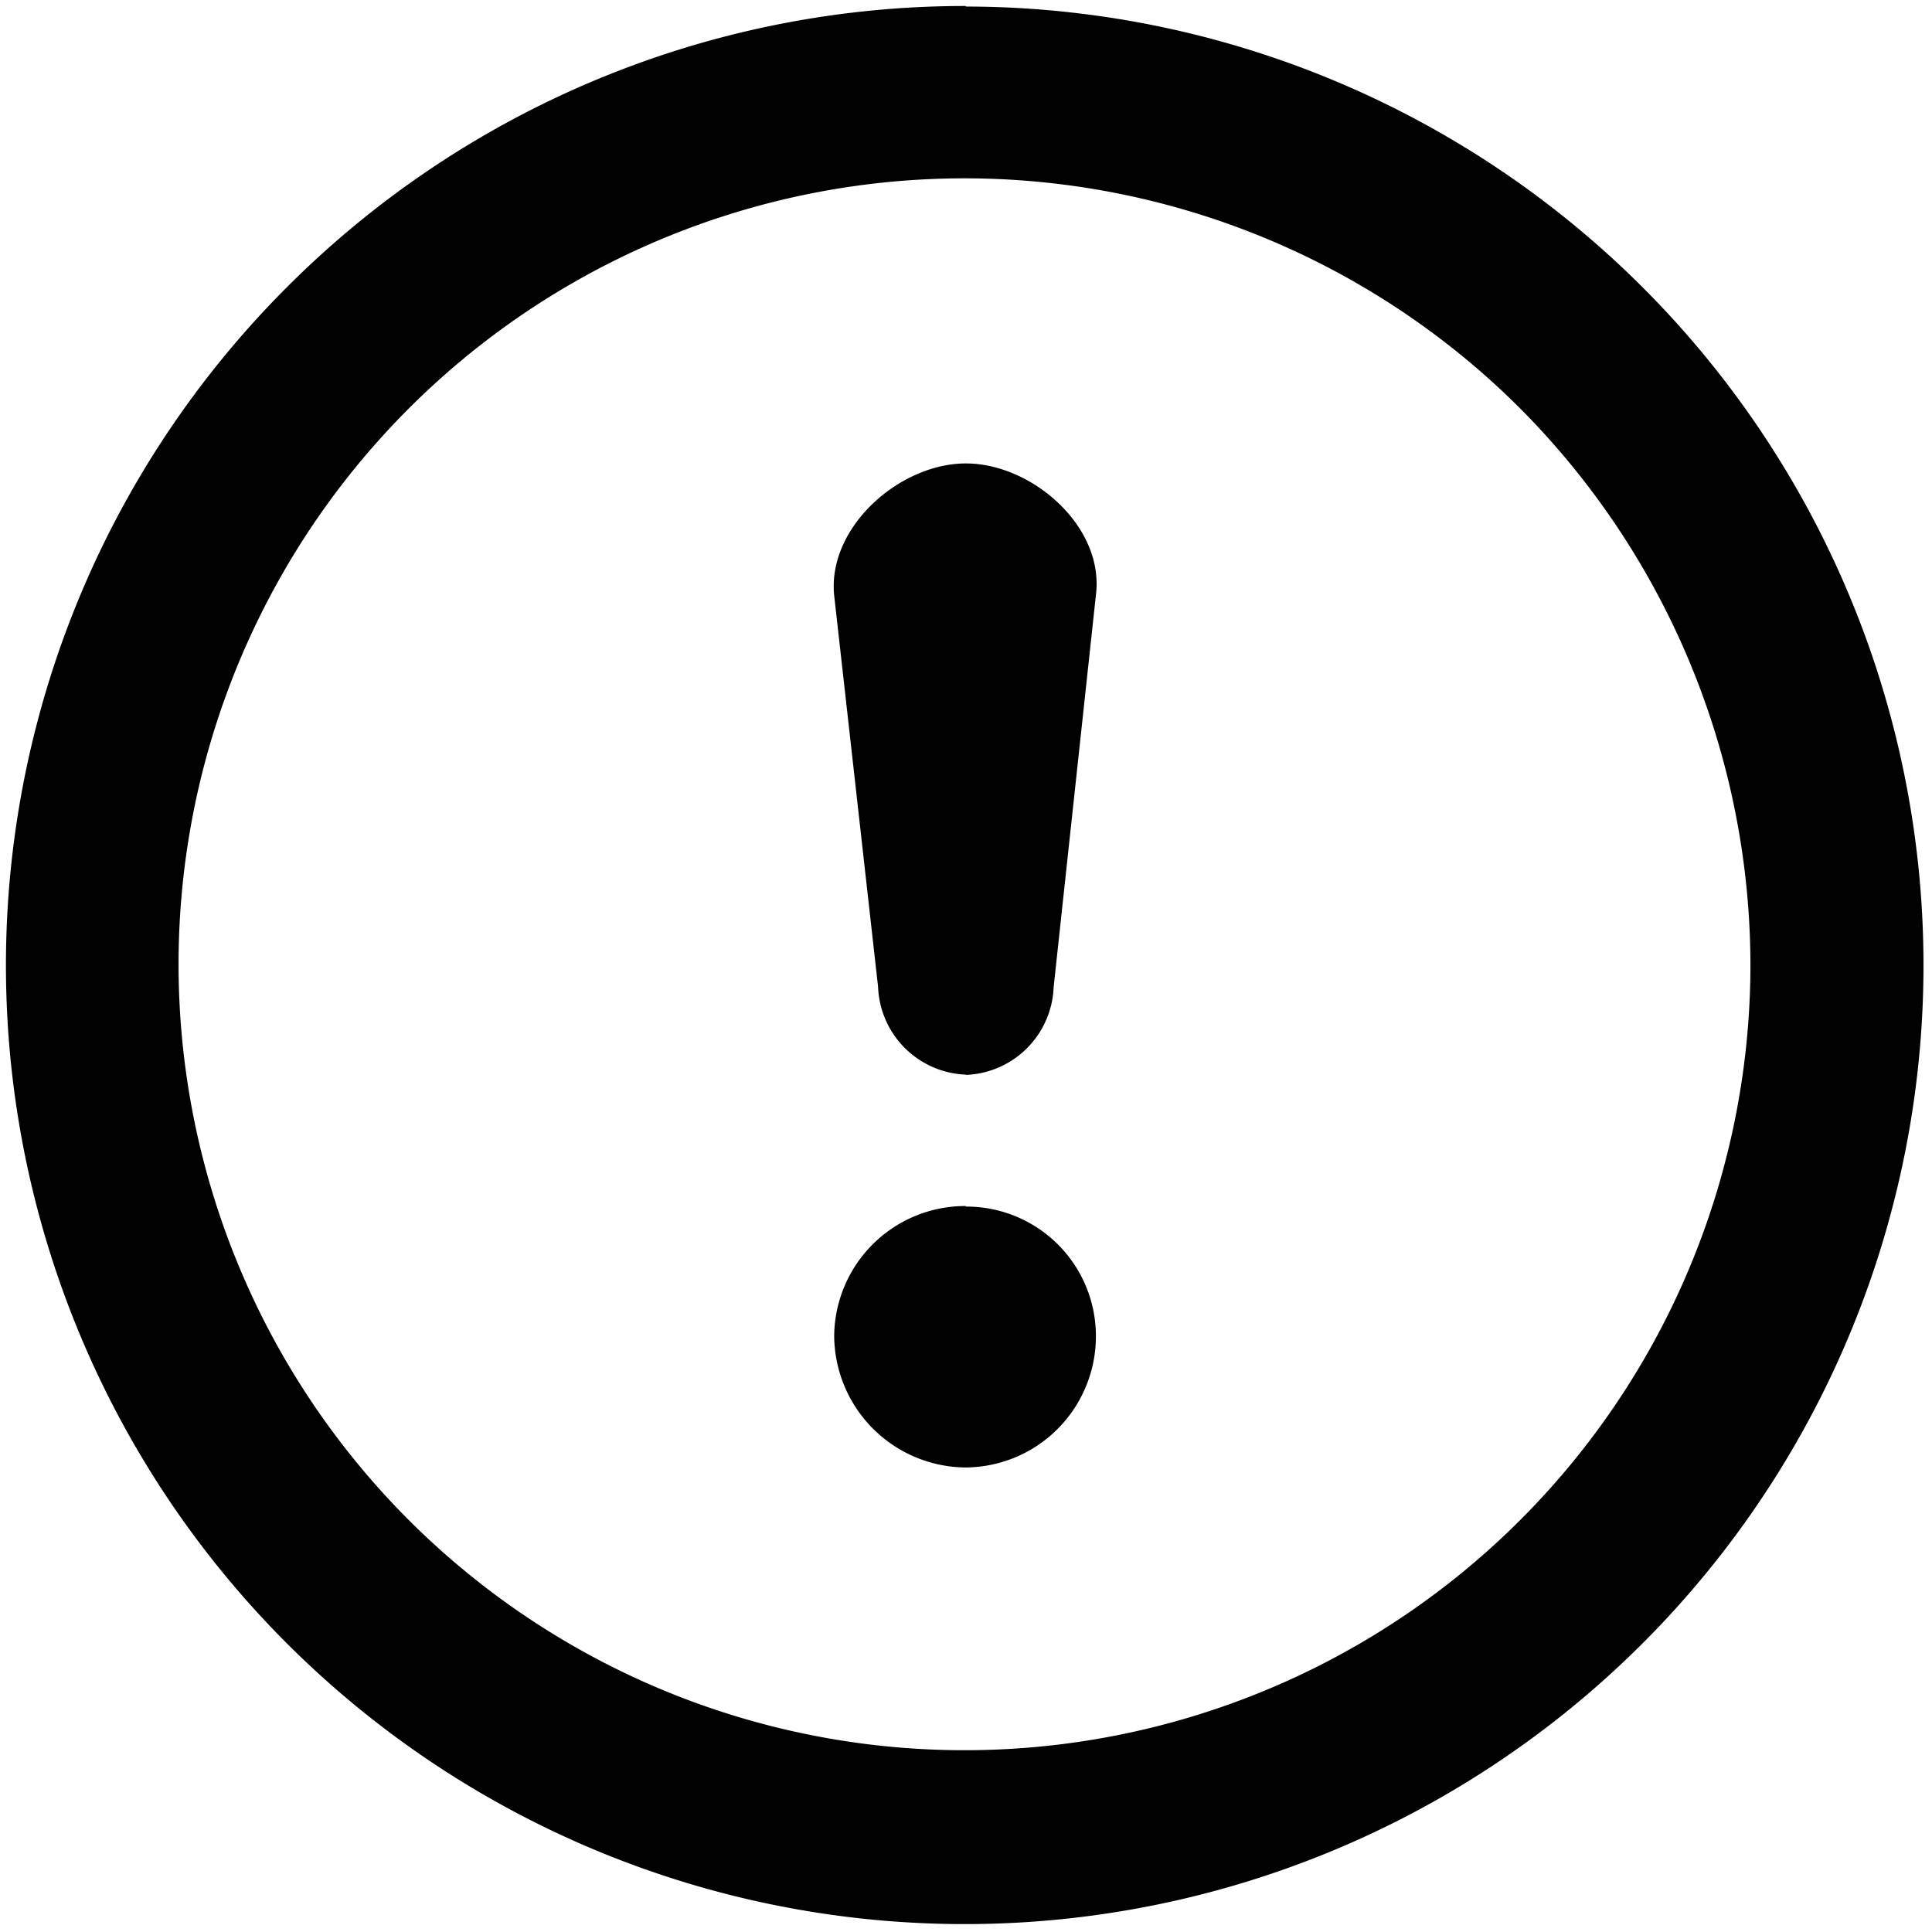 <svg data-name="Layer 1" xmlns="http://www.w3.org/2000/svg" xmlns:xlink="http://www.w3.org/1999/xlink" viewBox="0 0 70.87 70.87"><defs><style>.cls-1{fill:none;}.cls-2{clip-path:url(#clip-path);}.cls-3{fill:#010101;}</style><clipPath><rect class="cls-1" x="0.22" y="0.22" width="70.43" height="70.43"/></clipPath></defs><title>icons-collected</title><g class="cls-2"><path class="cls-3" d="M55.78,15a28.83,28.83,0,1,0,8.43,20.41A29,29,0,0,0,55.78,15M35.43,39.42a3.35,3.35,0,0,1-3.22-3.22L30.6,21.85C30.34,19.34,33,17,35.43,17s5.09,2.32,4.77,4.83L38.65,36.21a3.35,3.35,0,0,1-3.22,3.22m0,4.83A4.75,4.75,0,0,1,40.2,49a4.81,4.81,0,0,1-4.77,4.83A4.86,4.86,0,0,1,30.6,49a4.81,4.81,0,0,1,4.83-4.76m0-44a35.17,35.17,0,1,1-24.91,10.3A35.13,35.13,0,0,1,35.43.22"/></g></svg>